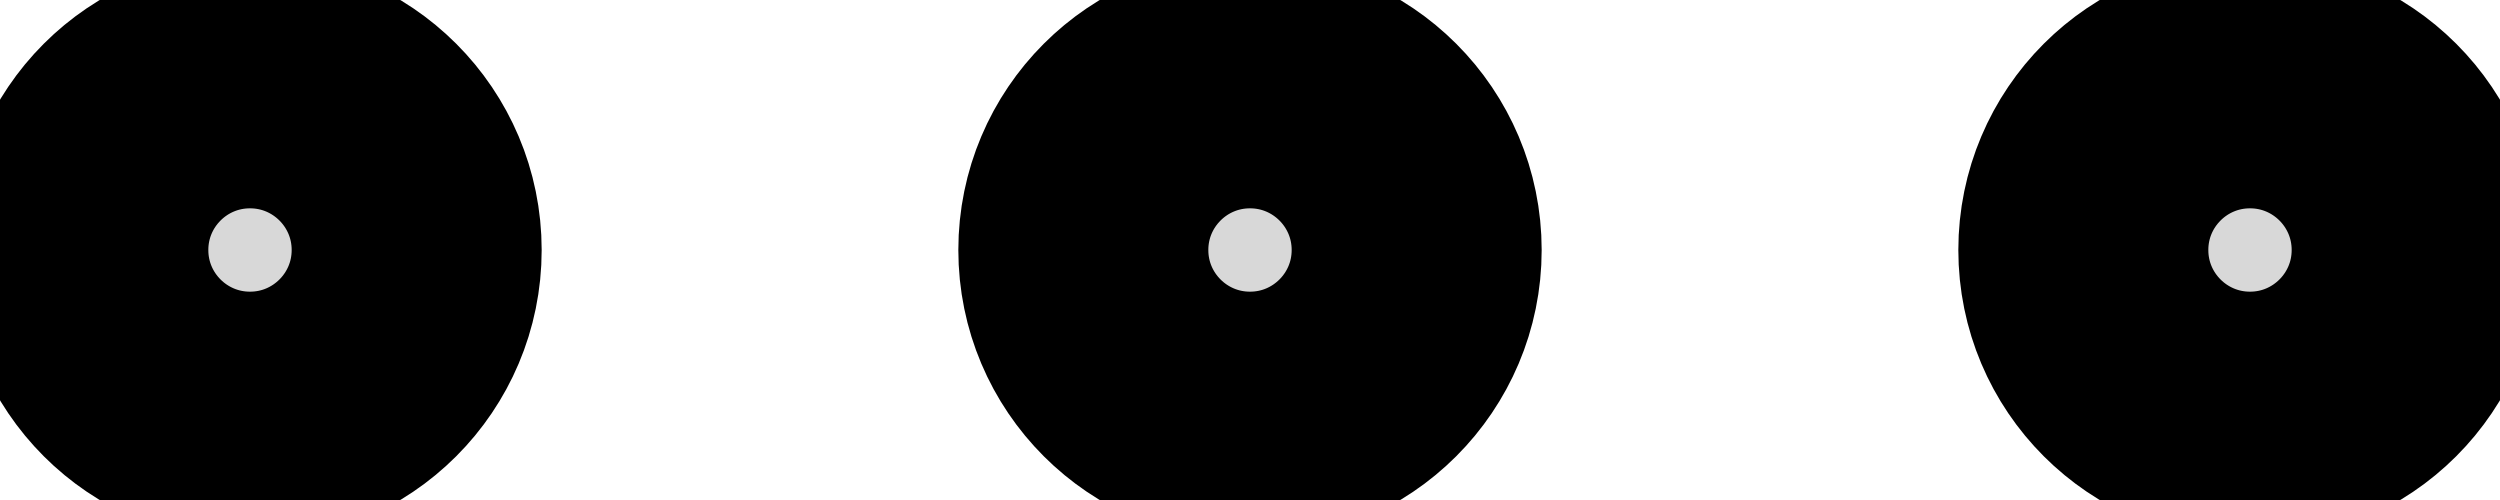 <?xml version="1.0" encoding="UTF-8"?>
<svg width="15px" height="3px" viewBox="0 0 15 3" version="1.1" xmlns="http://www.w3.org/2000/svg" xmlns:xlink="http://www.w3.org/1999/xlink">
    <title>Artboard Copy 3</title>
    <g id="Artboard-Copy-3" stroke="none" stroke-width="1" fill="none" fill-rule="evenodd">
        <circle id="Oval" stroke="#000000" stroke-width="1.5" fill="#D8D8D8" cx="1.5" cy="1.5" r="1"></circle>
        <circle id="Oval-Copy" stroke="#000000" stroke-width="1.5" fill="#D8D8D8" cx="13.5" cy="1.5" r="1"></circle>
        <circle id="Oval-Copy-2" stroke="#000000" stroke-width="1.5" fill="#D8D8D8" cx="7.5" cy="1.5" r="1"></circle>
    </g>
</svg>